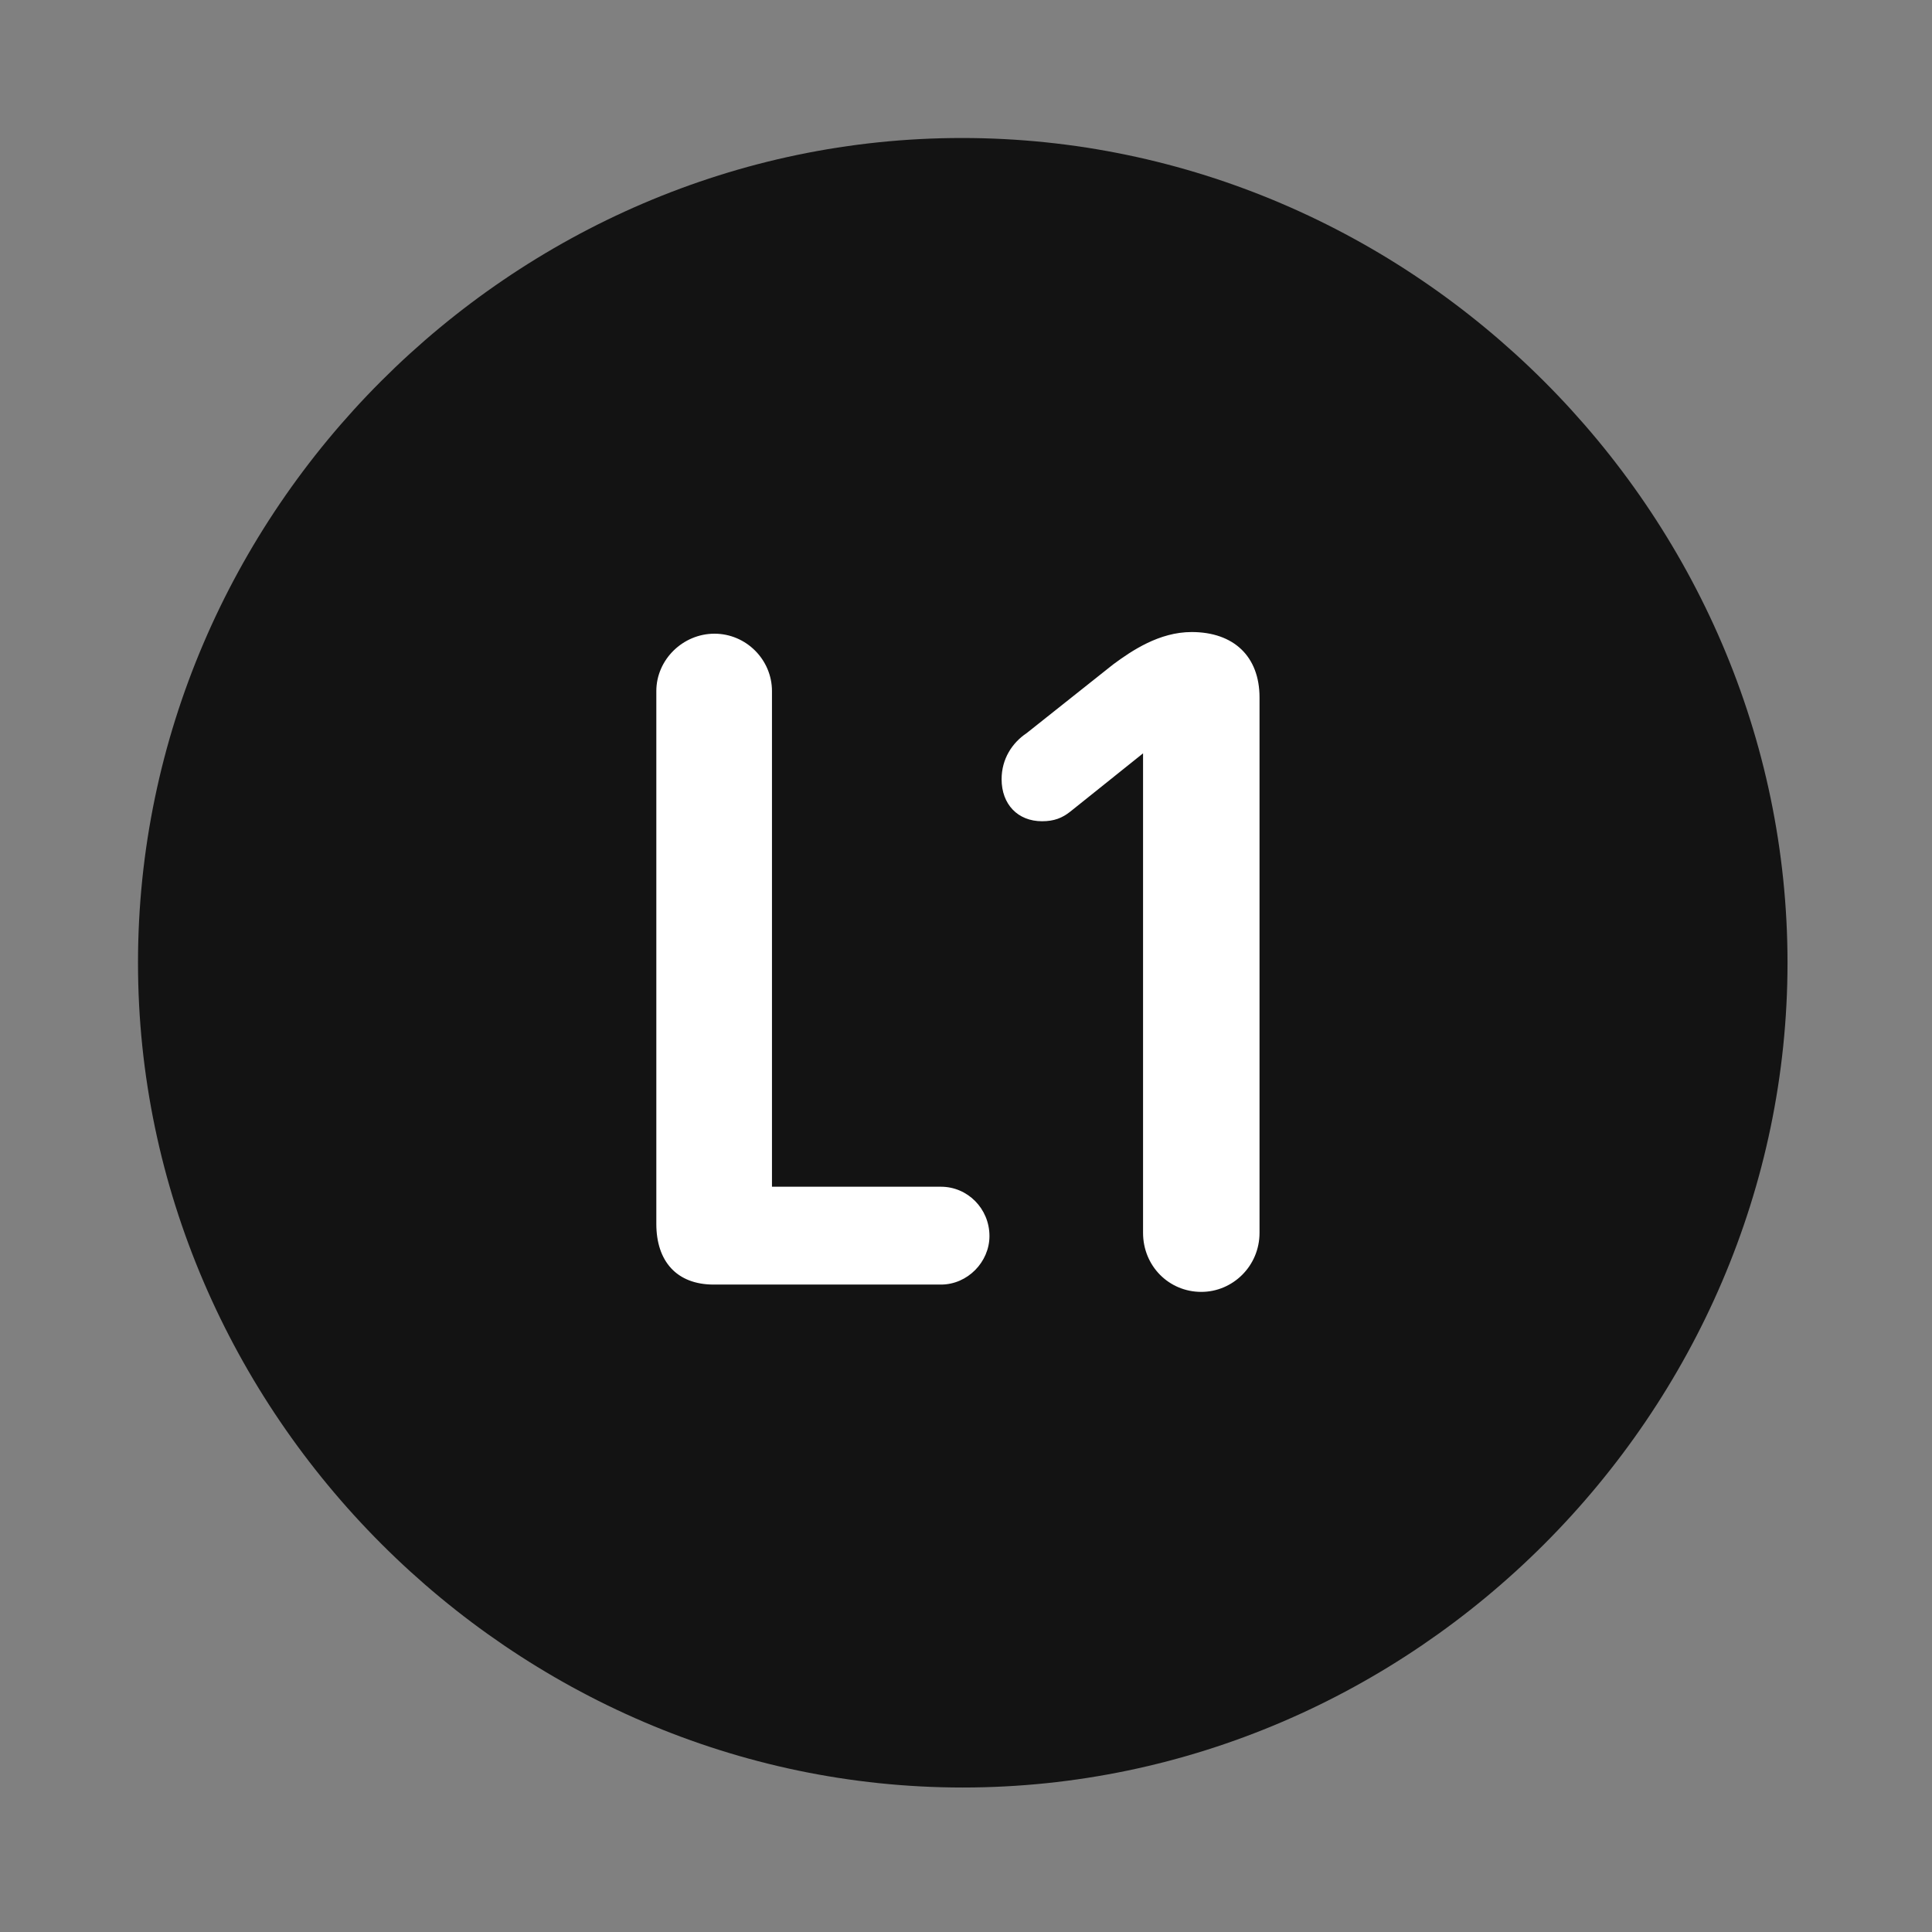 <svg width="28" height="28" viewBox="0 0 28 28" fill="none" xmlns="http://www.w3.org/2000/svg">
<rect x="0" y="0" width="28" height="28" fill="#808080" stroke="none"/>
<path d="M13.953 25.906C20.492 25.906 25.906 20.48 25.906 13.953C25.906 7.414 20.48 2 13.941 2C7.414 2 2 7.414 2 13.953C2 20.48 7.426 25.906 13.953 25.906Z" fill="black" fill-opacity="0.85"/>
<path d="M10.344 18.617C9.805 18.617 9.512 18.277 9.512 17.738V10.016C9.512 9.559 9.898 9.184 10.355 9.184C10.812 9.184 11.188 9.559 11.188 10.016V17.199H13.637C14.023 17.199 14.34 17.516 14.34 17.914C14.34 18.289 14.023 18.617 13.637 18.617H10.344ZM17.41 18.723C16.941 18.723 16.566 18.348 16.566 17.867V10.918L15.512 11.762C15.395 11.855 15.277 11.902 15.102 11.902C14.75 11.902 14.516 11.656 14.516 11.293C14.516 11 14.668 10.766 14.879 10.625L16.133 9.629C16.402 9.43 16.801 9.16 17.27 9.16C17.879 9.16 18.254 9.512 18.254 10.109V17.867C18.254 18.348 17.867 18.723 17.41 18.723Z" fill="white"/>
</svg>
